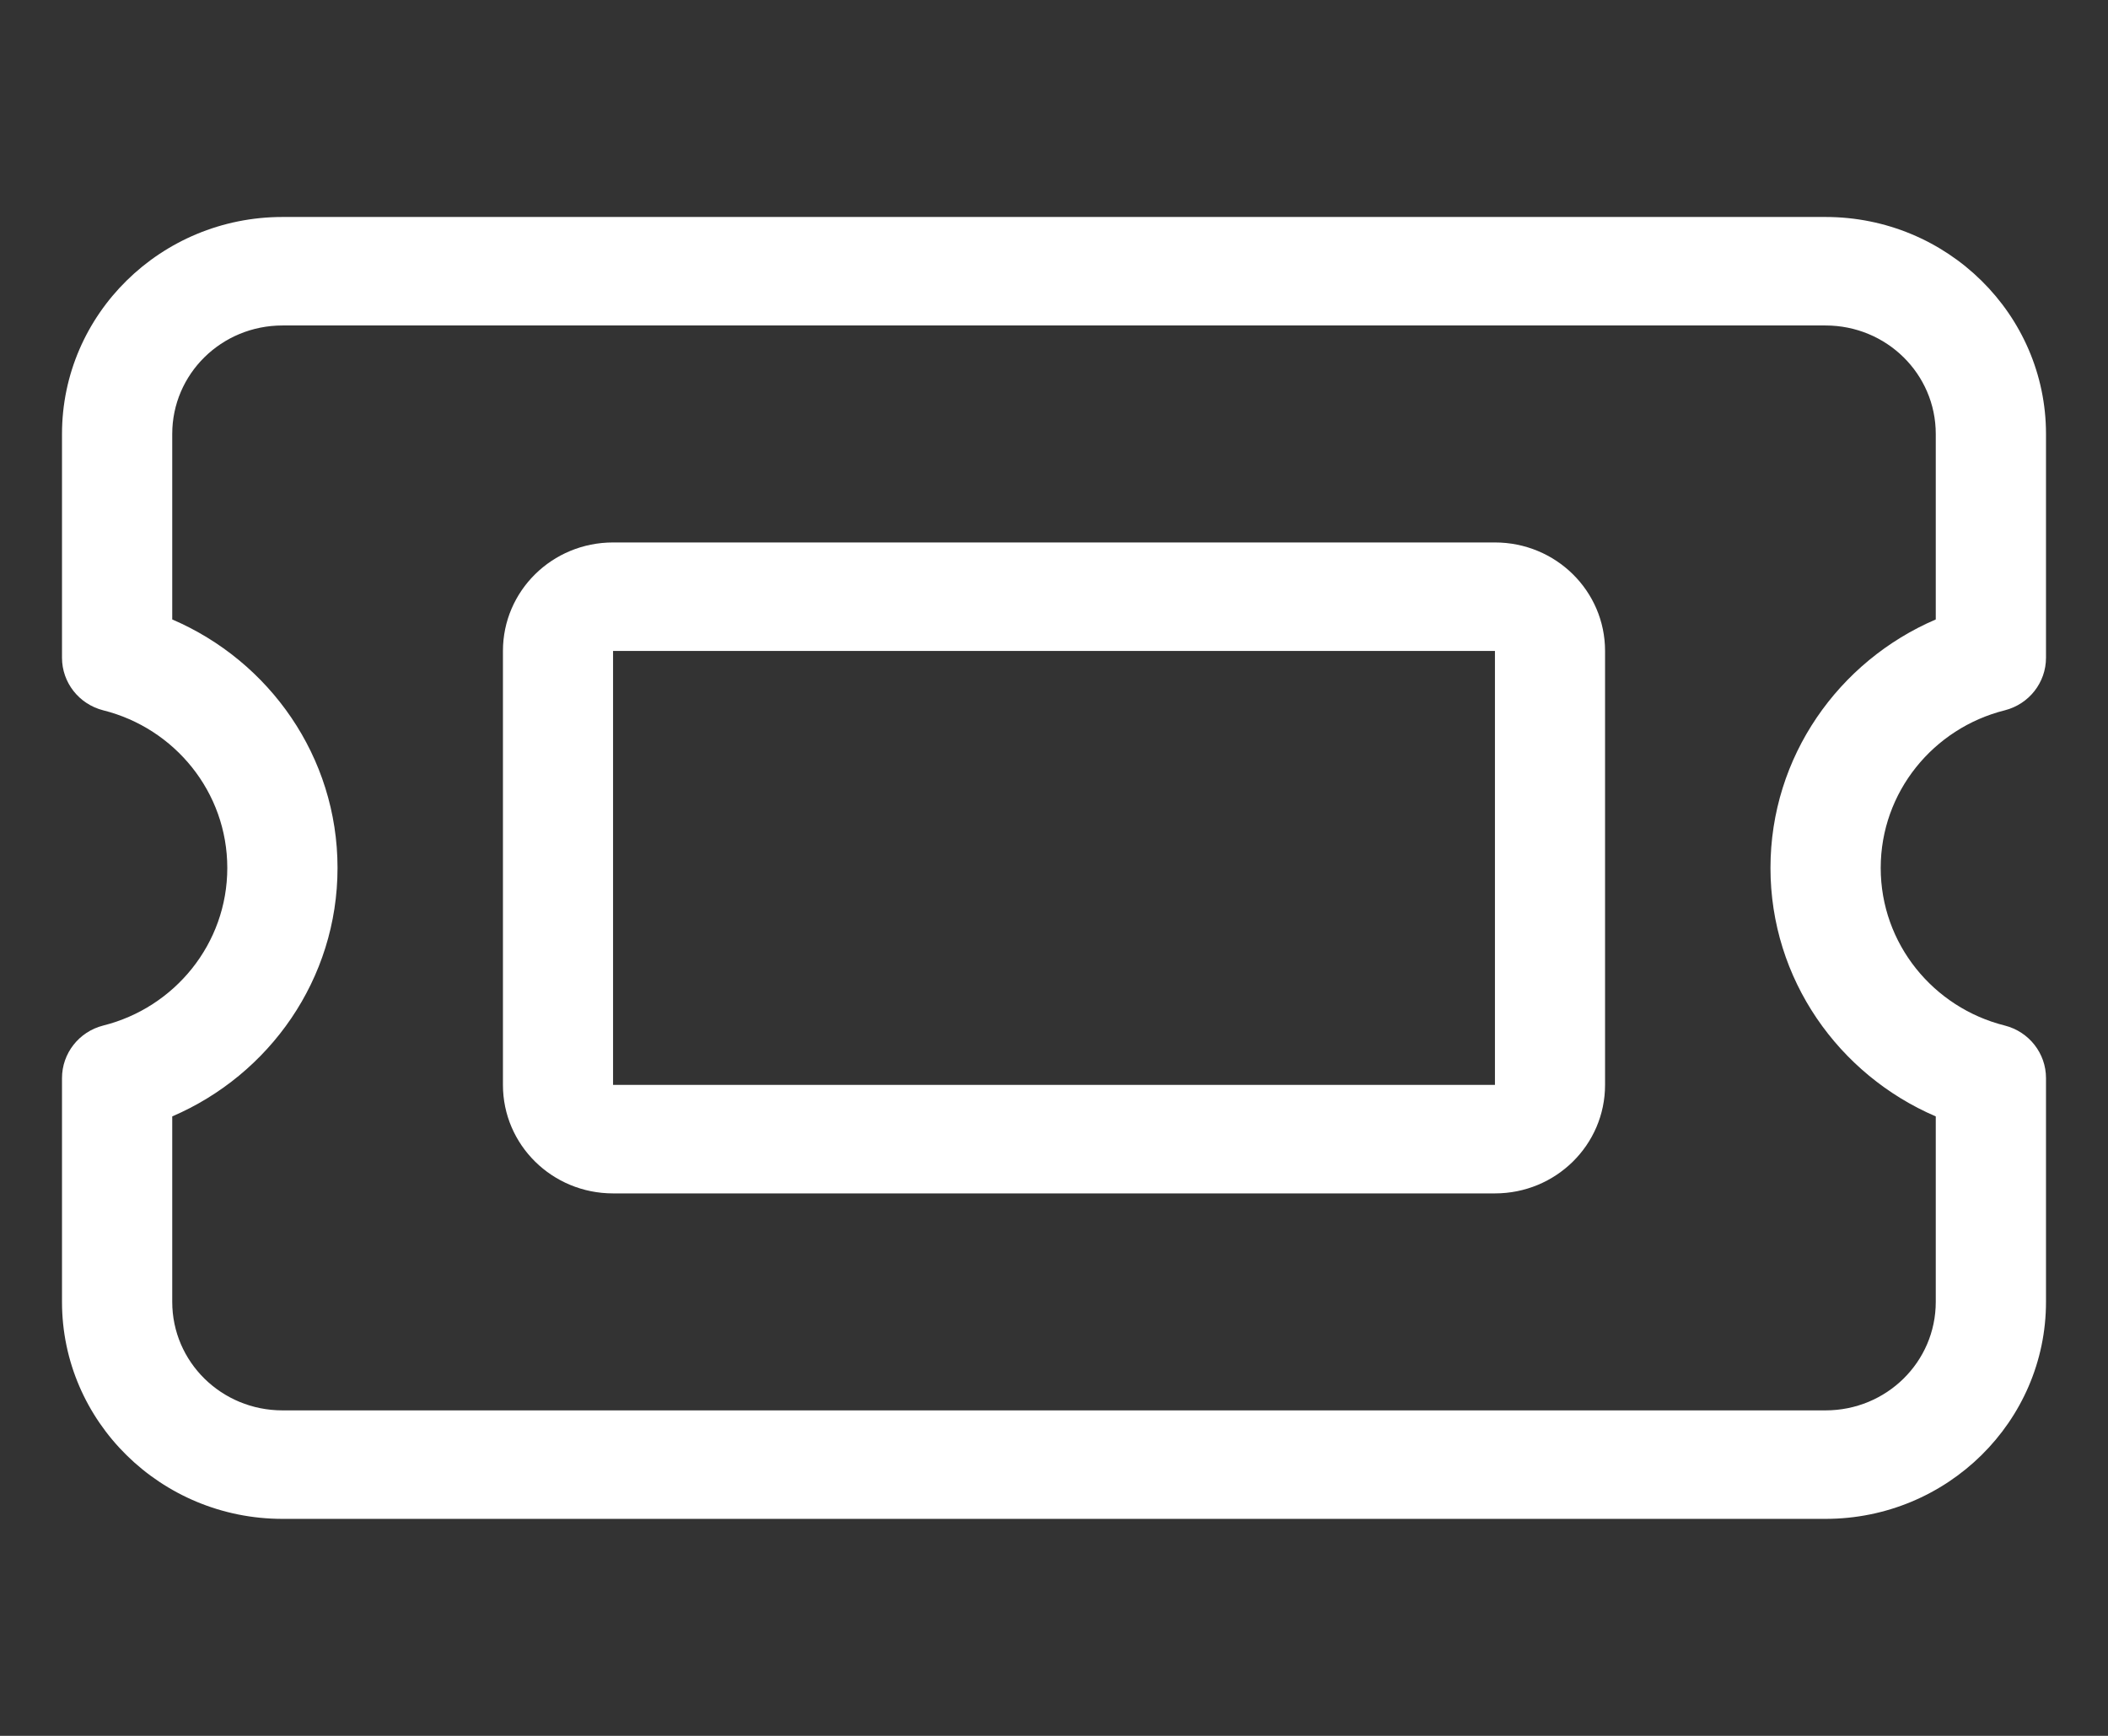 <svg width="17" height="14" viewBox="0 0 17 14" fill="none" xmlns="http://www.w3.org/2000/svg">
<rect x="0" y="0" width="17" height="14" fill="#333333" stroke="none"/>
<g clip-path="url(#clip0_335_1550)">
<path d="M2.278 1.75C1.297 1.75 0.5 2.535 0.5 3.5V5.305C0.5 5.504 0.636 5.679 0.833 5.729C1.408 5.873 1.833 6.388 1.833 7C1.833 7.612 1.408 8.127 0.833 8.271C0.636 8.321 0.5 8.496 0.5 8.695V10.5C0.5 11.465 1.297 12.25 2.278 12.25H14.722C15.703 12.25 16.5 11.465 16.5 10.5V8.695C16.5 8.496 16.364 8.321 16.167 8.271C15.592 8.127 15.167 7.612 15.167 7C15.167 6.388 15.592 5.873 16.167 5.729C16.364 5.679 16.5 5.504 16.5 5.305V3.5C16.5 2.535 15.703 1.75 14.722 1.75H2.278ZM1.389 3.5C1.389 3.016 1.786 2.625 2.278 2.625H14.722C15.214 2.625 15.611 3.016 15.611 3.5V4.996C14.828 5.332 14.278 6.103 14.278 7C14.278 7.897 14.828 8.668 15.611 9.004V10.5C15.611 10.984 15.214 11.375 14.722 11.375H2.278C1.786 11.375 1.389 10.984 1.389 10.5V9.004C2.172 8.668 2.722 7.897 2.722 7C2.722 6.103 2.172 5.332 1.389 4.996V3.5ZM4.944 5.25H12.056V8.75H4.944V5.25ZM4.056 5.25V8.75C4.056 9.234 4.453 9.625 4.944 9.625H12.056C12.547 9.625 12.944 9.234 12.944 8.75V5.25C12.944 4.766 12.547 4.375 12.056 4.375H4.944C4.453 4.375 4.056 4.766 4.056 5.25Z" fill="white"/>
</g>
<defs>
<clipPath id="clip0_335_1550">
<rect width="16" height="14" fill="white" transform="translate(0.5)"/>
</clipPath>
</defs>
</svg>
